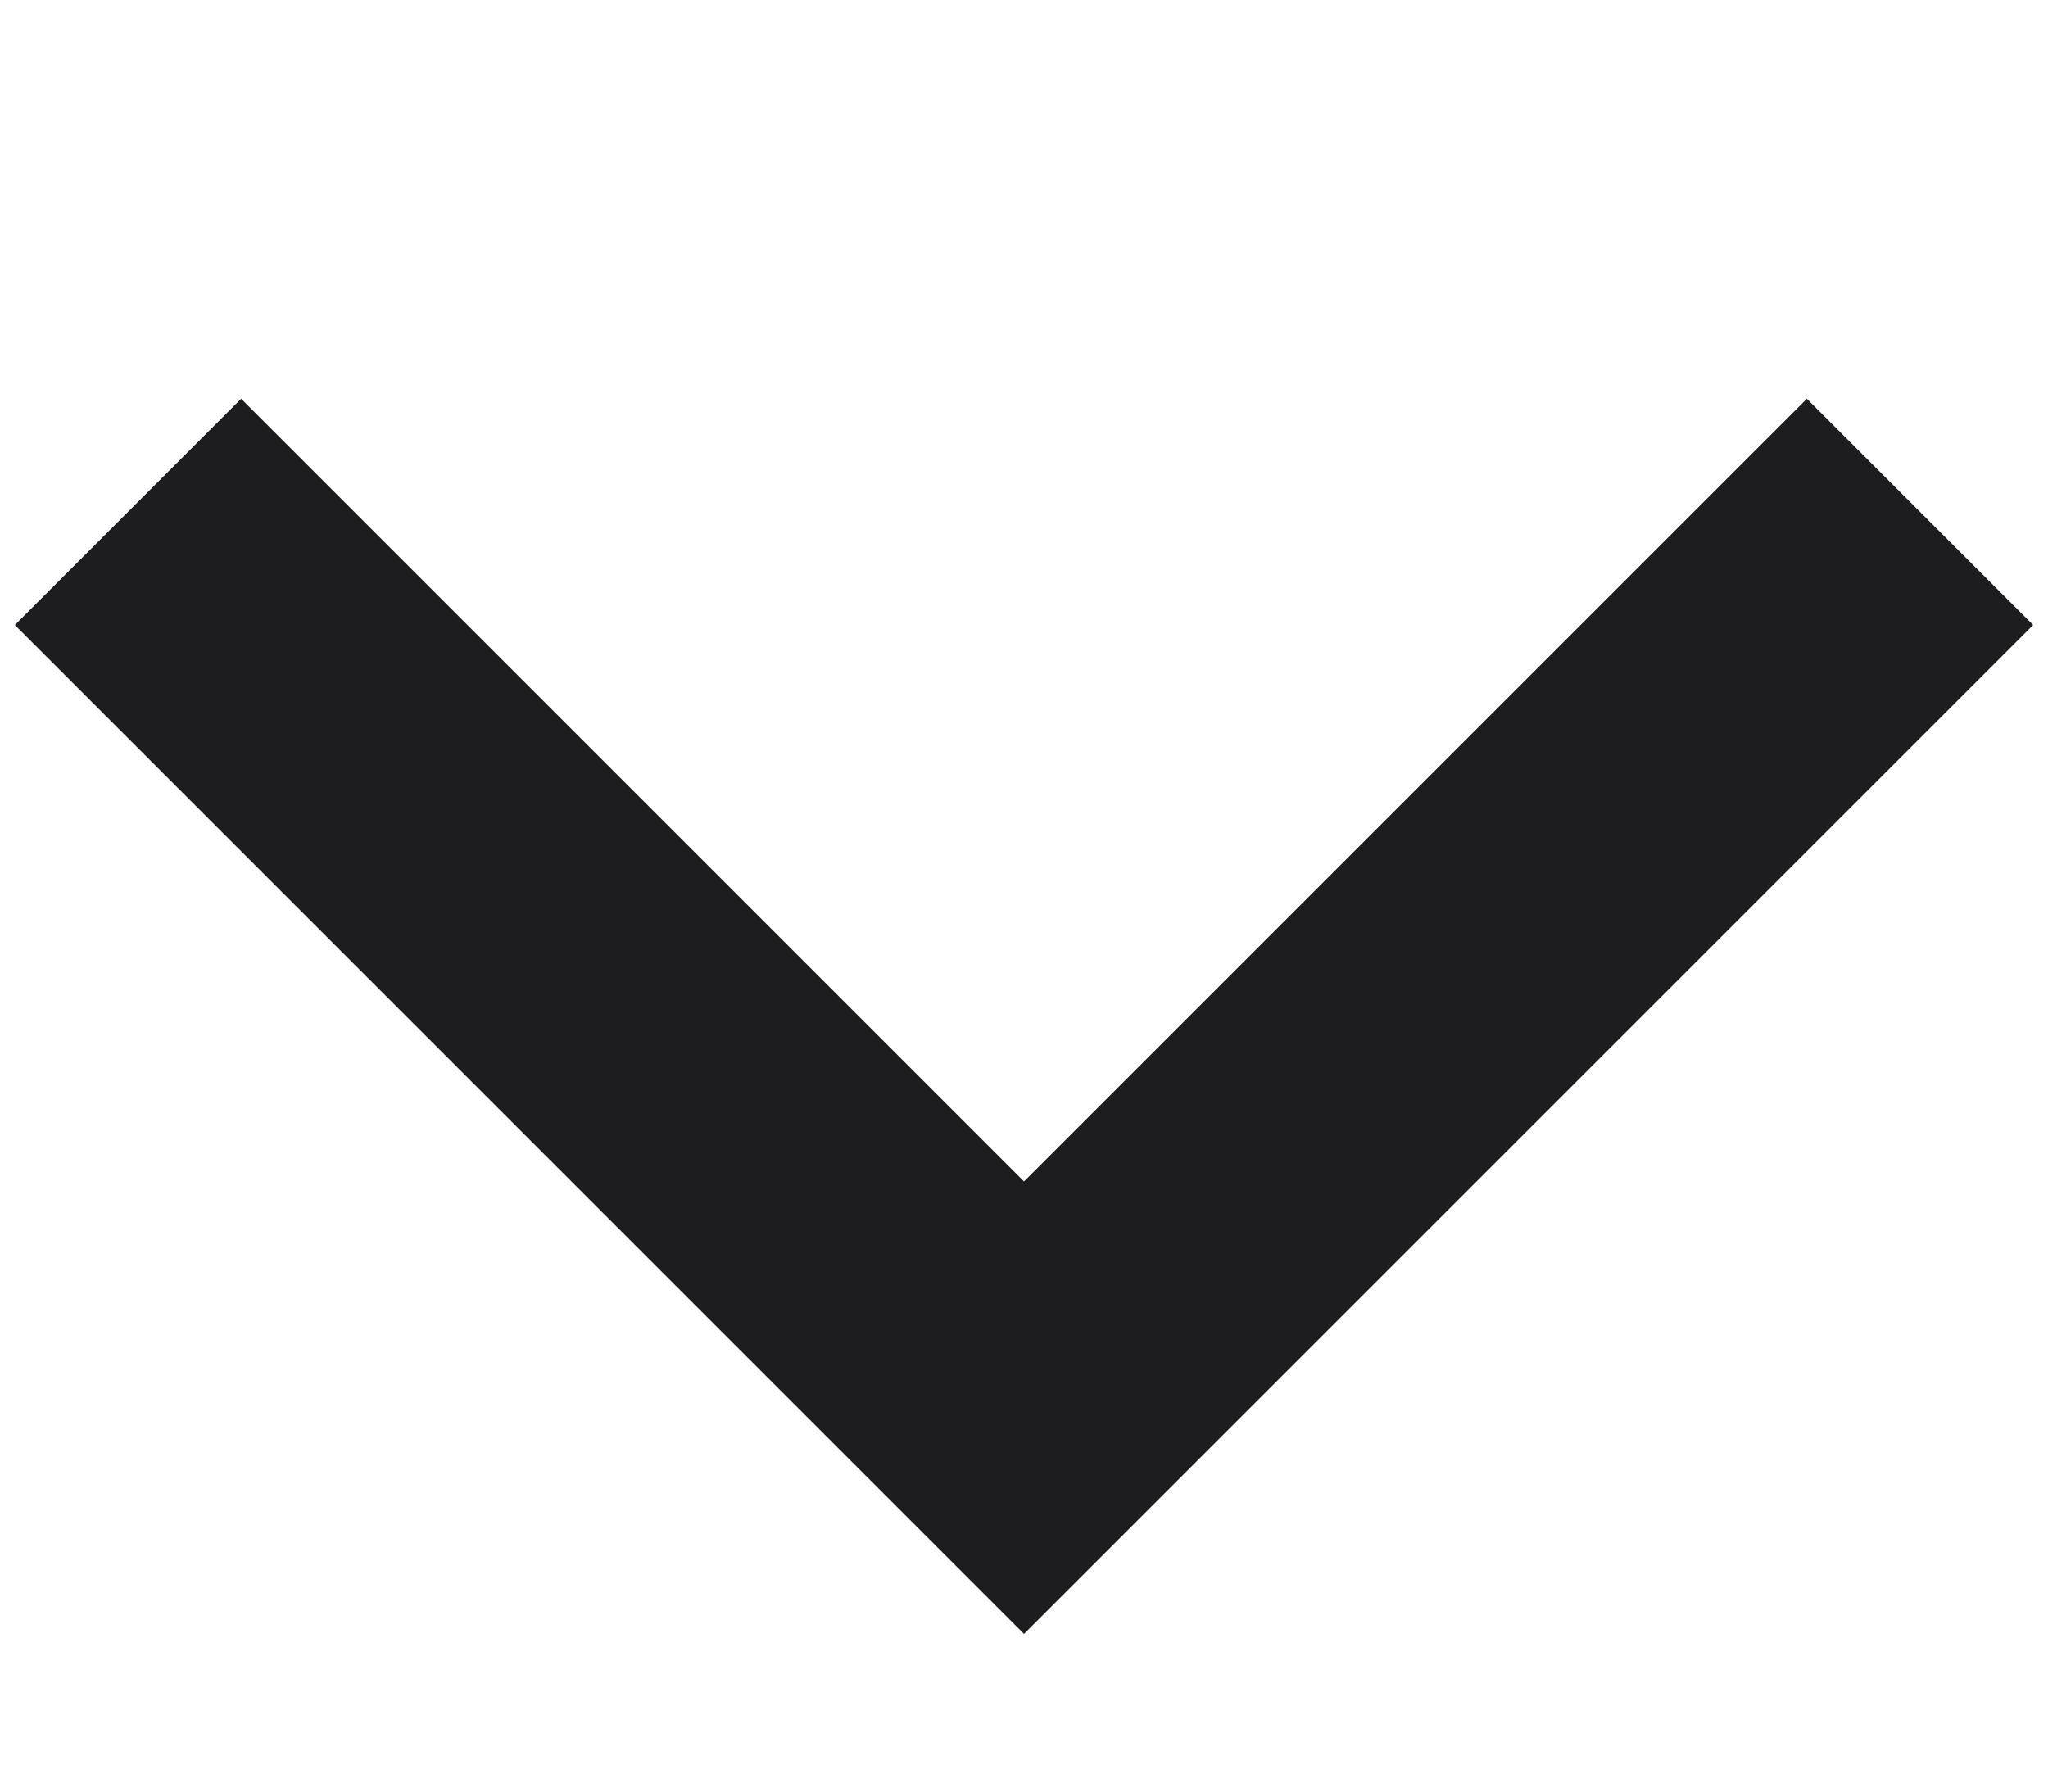 <svg fill="#1d1d1f" viewBox="0 0 16 14" xmlns="http://www.w3.org/2000/svg"><path fill-rule="evenodd" clip-rule="evenodd" d="M.116 4.884l1.768-1.768L8 9.232l6.116-6.116 1.768 1.768L8 12.768.116 4.884z"/></svg>